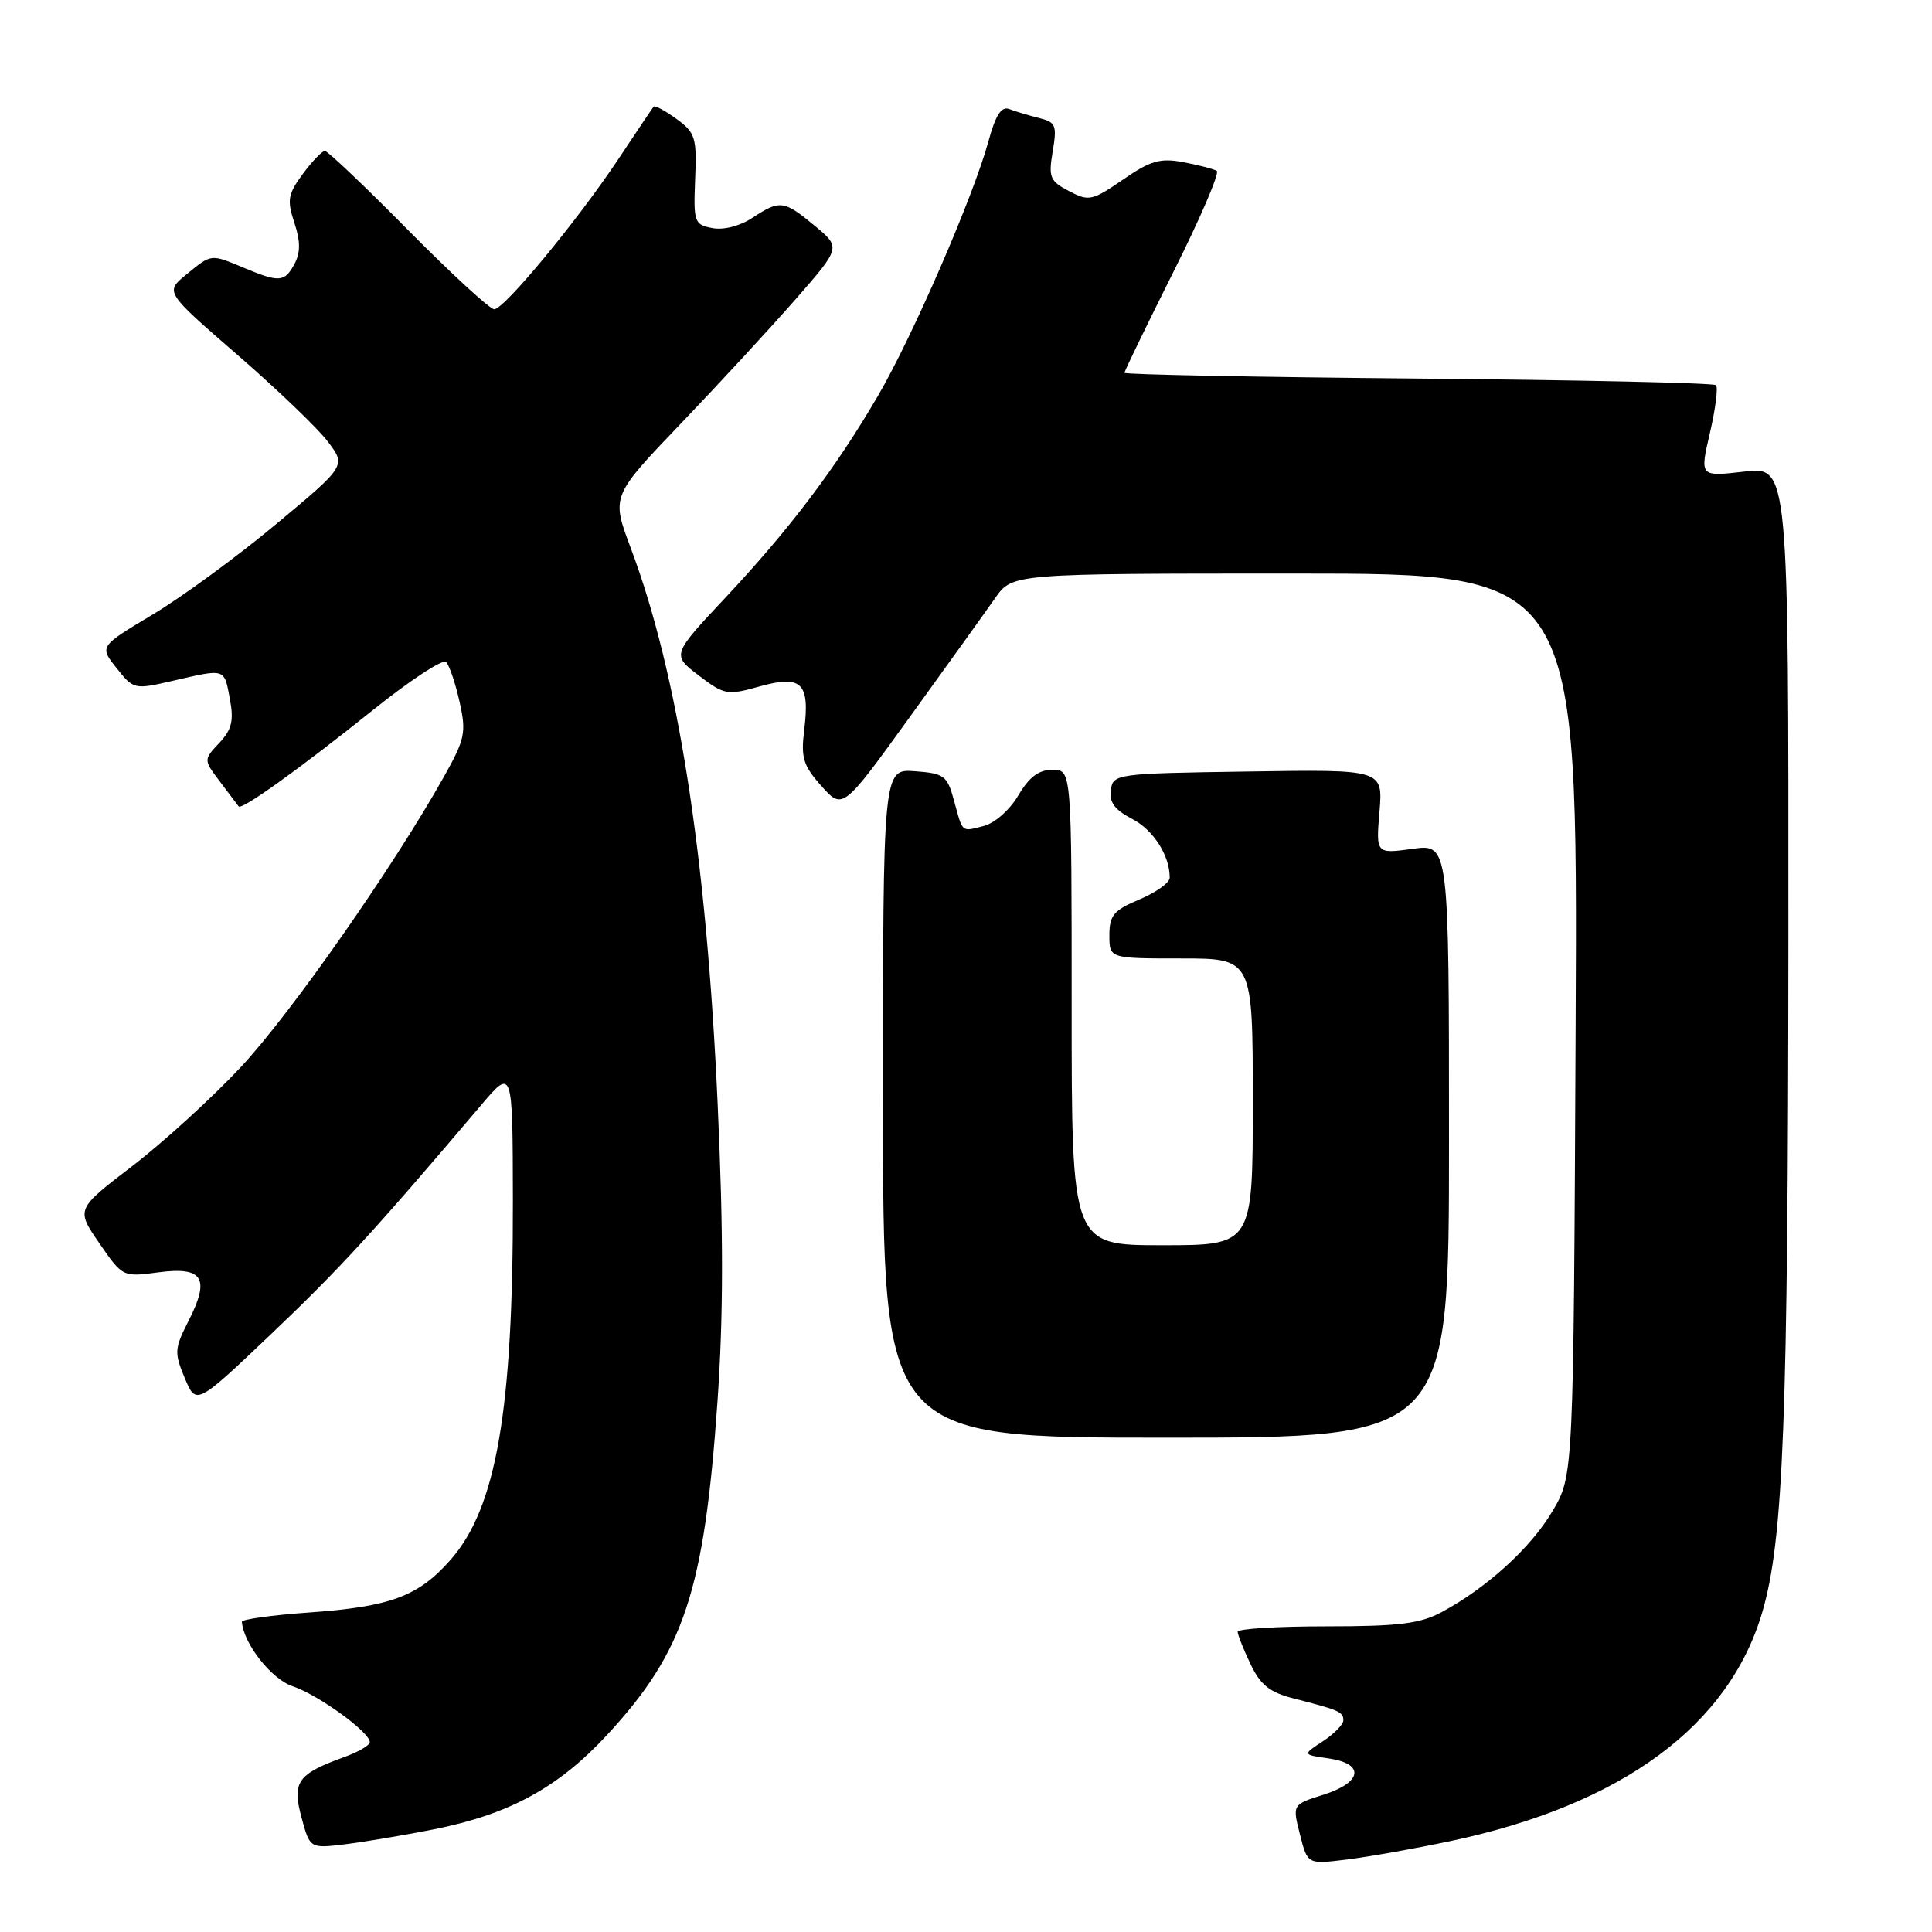 <?xml version="1.0" encoding="UTF-8" standalone="no"?>
<!DOCTYPE svg PUBLIC "-//W3C//DTD SVG 1.1//EN" "http://www.w3.org/Graphics/SVG/1.1/DTD/svg11.dtd" >
<svg xmlns="http://www.w3.org/2000/svg" xmlns:xlink="http://www.w3.org/1999/xlink" version="1.1" viewBox="0 0 256 256">
 <g >
 <path fill="currentColor"
d=" M 192.17 243.96 C 214.91 239.15 229.13 228.69 233.54 213.52 C 236.32 203.95 236.93 188.04 236.97 124.65 C 237.00 61.80 237.00 61.80 231.11 62.49 C 225.22 63.17 225.22 63.17 226.57 57.38 C 227.31 54.19 227.67 51.34 227.38 51.04 C 227.08 50.74 209.32 50.35 187.92 50.16 C 166.51 49.97 149.00 49.63 149.00 49.40 C 149.00 49.16 151.92 43.15 155.48 36.03 C 159.05 28.92 161.63 22.89 161.23 22.64 C 160.82 22.39 158.83 21.87 156.81 21.49 C 153.73 20.91 152.45 21.28 148.80 23.80 C 144.70 26.61 144.28 26.70 141.65 25.32 C 139.11 23.99 138.91 23.50 139.49 20.05 C 140.07 16.60 139.91 16.19 137.66 15.63 C 136.30 15.29 134.53 14.76 133.74 14.45 C 132.69 14.05 131.93 15.21 130.98 18.70 C 128.98 26.04 120.89 44.67 116.30 52.51 C 110.67 62.13 104.63 70.11 96.17 79.14 C 89.01 86.77 89.01 86.77 92.58 89.50 C 95.99 92.09 96.36 92.16 100.67 90.95 C 106.23 89.40 107.33 90.48 106.56 96.75 C 106.11 100.41 106.43 101.45 108.85 104.16 C 111.67 107.31 111.67 107.31 120.63 94.90 C 125.56 88.08 130.61 81.04 131.86 79.25 C 134.14 76.00 134.14 76.00 171.60 76.00 C 209.06 76.00 209.06 76.00 208.78 135.75 C 208.50 195.50 208.50 195.50 205.74 200.19 C 202.88 205.06 197.02 210.40 191.00 213.63 C 188.15 215.15 185.33 215.50 175.75 215.50 C 169.29 215.50 164.00 215.82 164.00 216.22 C 164.00 216.61 164.76 218.53 165.69 220.48 C 167.02 223.28 168.24 224.25 171.44 225.06 C 177.44 226.59 178.00 226.84 178.00 227.95 C 178.00 228.50 176.78 229.75 175.29 230.73 C 172.57 232.50 172.57 232.50 176.04 233.00 C 180.88 233.70 180.53 236.17 175.37 237.81 C 171.24 239.11 171.24 239.11 172.25 243.07 C 173.25 247.04 173.25 247.04 178.38 246.41 C 181.19 246.07 187.40 244.97 192.17 243.96 Z  M 57.48 242.40 C 67.49 240.41 73.98 236.87 80.45 229.88 C 90.66 218.85 93.31 210.84 95.07 185.72 C 95.86 174.34 95.87 163.34 95.09 146.22 C 93.60 113.31 89.83 89.23 83.56 72.57 C 81.00 65.75 81.00 65.75 90.25 56.09 C 95.34 50.77 102.18 43.36 105.46 39.61 C 111.42 32.79 111.42 32.79 107.96 29.92 C 103.86 26.52 103.35 26.46 99.70 28.86 C 98.05 29.95 95.87 30.51 94.39 30.22 C 92.00 29.77 91.88 29.44 92.11 23.74 C 92.34 18.22 92.14 17.58 89.63 15.75 C 88.13 14.66 86.77 13.93 86.61 14.13 C 86.44 14.33 84.37 17.42 81.99 21.00 C 76.55 29.19 66.82 40.96 65.49 40.98 C 64.93 40.99 59.80 36.27 54.09 30.50 C 48.39 24.72 43.42 20.00 43.05 20.00 C 42.68 20.00 41.36 21.37 40.13 23.04 C 38.15 25.72 38.01 26.51 39.00 29.50 C 39.82 31.98 39.82 33.46 39.03 34.95 C 37.72 37.40 37.03 37.46 32.35 35.50 C 27.87 33.63 28.07 33.61 24.68 36.38 C 21.86 38.69 21.86 38.69 31.40 46.97 C 36.65 51.52 42.06 56.70 43.41 58.48 C 45.88 61.71 45.88 61.71 36.57 69.46 C 31.46 73.73 24.09 79.12 20.21 81.44 C 13.16 85.66 13.16 85.66 15.45 88.53 C 17.71 91.37 17.80 91.39 22.94 90.20 C 29.93 88.59 29.69 88.51 30.46 92.61 C 31.00 95.51 30.72 96.67 29.05 98.45 C 26.96 100.68 26.96 100.68 29.16 103.59 C 30.38 105.19 31.48 106.66 31.62 106.85 C 32.00 107.39 39.69 101.88 49.42 94.08 C 54.32 90.15 58.68 87.29 59.11 87.72 C 59.54 88.15 60.34 90.51 60.89 92.98 C 61.81 97.08 61.63 97.91 58.79 102.98 C 52.07 114.95 38.56 134.26 31.96 141.34 C 28.13 145.44 21.64 151.36 17.53 154.51 C 10.06 160.23 10.06 160.23 13.16 164.73 C 16.25 169.22 16.26 169.22 21.01 168.59 C 26.92 167.81 27.87 169.37 24.97 175.05 C 23.11 178.70 23.08 179.25 24.48 182.60 C 25.99 186.22 25.99 186.22 35.99 176.71 C 44.97 168.17 49.60 163.12 63.72 146.47 C 67.93 141.50 67.93 141.50 67.96 159.00 C 68.00 186.89 65.77 199.77 59.72 206.66 C 55.47 211.51 51.75 212.90 41.01 213.66 C 36.05 214.01 32.02 214.57 32.05 214.90 C 32.28 217.81 35.97 222.50 38.76 223.43 C 42.15 224.56 49.00 229.52 49.00 230.84 C 49.00 231.26 47.52 232.13 45.70 232.79 C 39.42 235.06 38.68 236.09 39.94 240.78 C 41.06 244.95 41.06 244.95 45.78 244.37 C 48.38 244.05 53.64 243.16 57.48 242.40 Z  M 192.00 151.16 C 192.00 111.81 192.00 111.81 187.16 112.48 C 182.32 113.14 182.32 113.14 182.79 107.55 C 183.25 101.95 183.25 101.95 165.38 102.23 C 147.84 102.49 147.49 102.54 147.19 104.69 C 146.96 106.30 147.71 107.31 149.98 108.49 C 152.83 109.96 155.02 113.38 154.99 116.32 C 154.98 116.97 153.18 118.25 150.99 119.18 C 147.57 120.61 147.00 121.29 147.00 123.93 C 147.00 127.00 147.00 127.00 156.50 127.00 C 166.00 127.00 166.00 127.00 166.00 146.00 C 166.00 165.00 166.00 165.00 154.00 165.00 C 142.00 165.00 142.00 165.00 142.00 133.50 C 142.00 102.00 142.00 102.00 139.47 102.00 C 137.64 102.00 136.37 102.96 134.93 105.40 C 133.80 107.32 131.79 109.09 130.34 109.45 C 127.33 110.21 127.60 110.44 126.39 106.00 C 125.51 102.78 125.10 102.48 121.22 102.19 C 117.00 101.89 117.00 101.89 117.00 146.19 C 117.00 190.50 117.00 190.50 154.50 190.50 C 192.00 190.50 192.00 190.50 192.00 151.16 Z "/>
</g>
</svg>